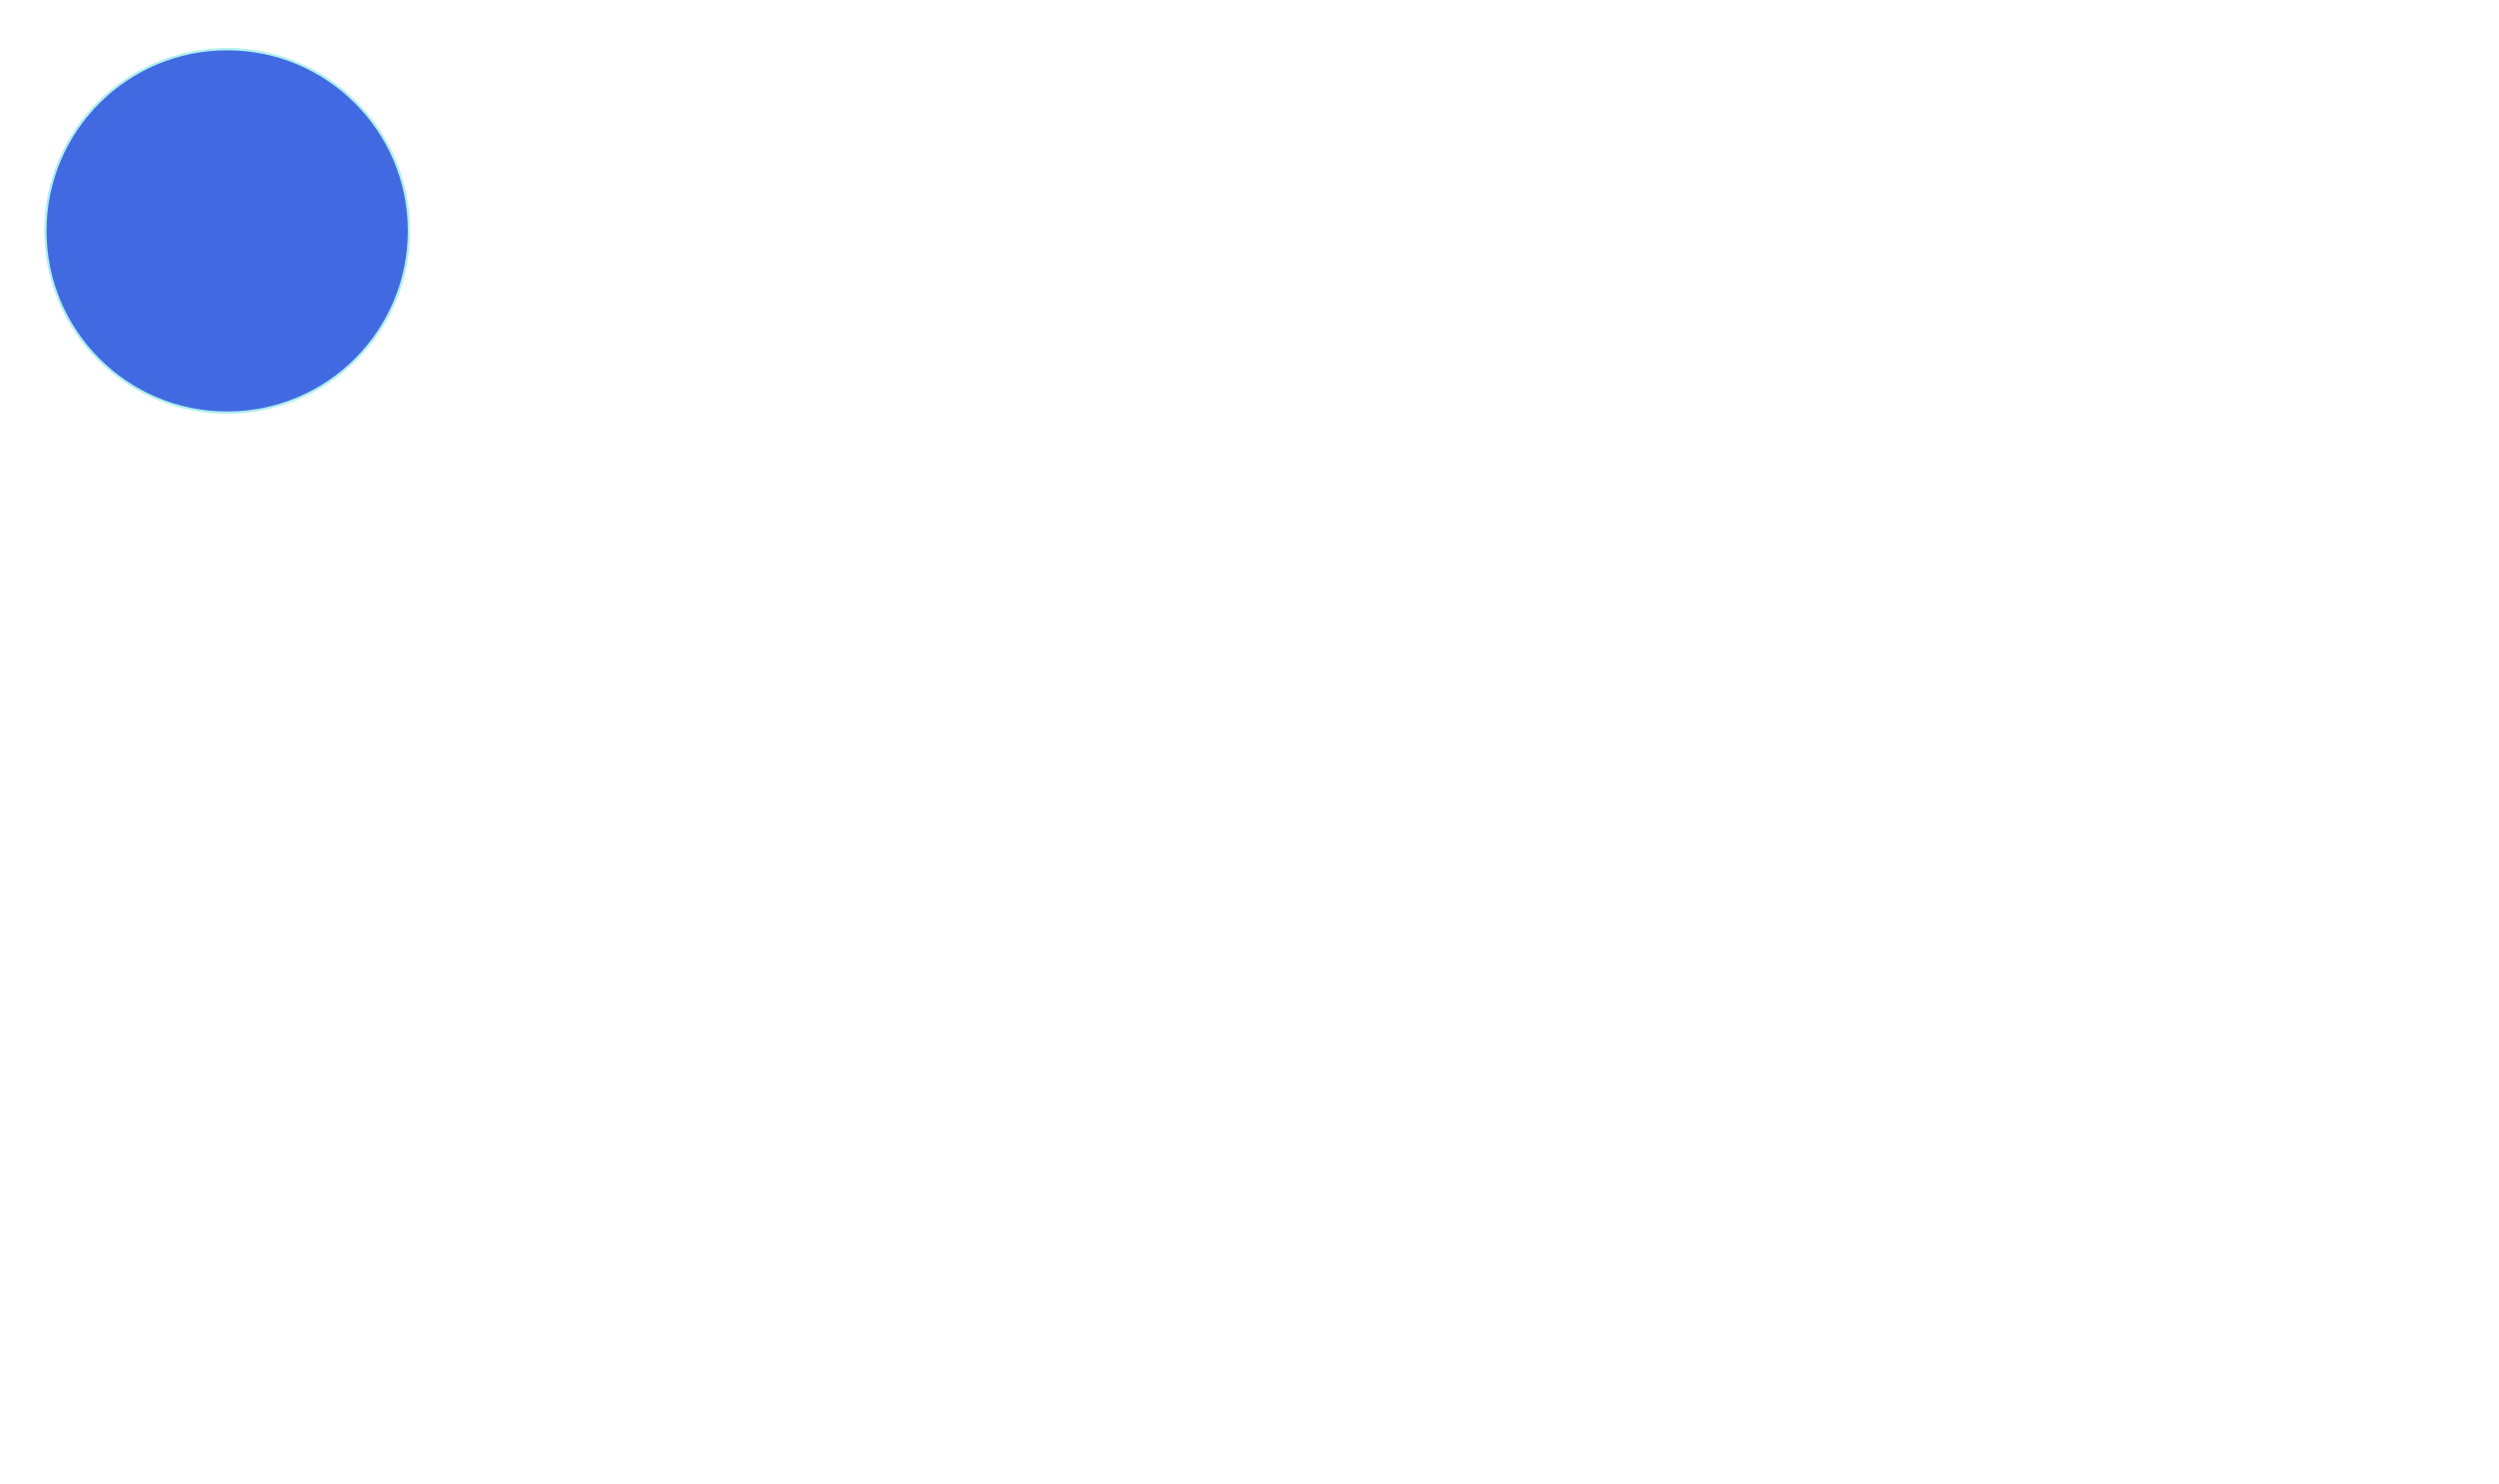    <svg xmlns="http://www.w3.org/2000/svg"
 xmlns:xlink="http://www.w3.org/1999/xlink"
    id="overflood" 
   width="330" height="196" viewBox="0, 0, 1100, 650" >
        <circle cx="100" cy="100" r="80" stroke="#afeeee" stroke-opacity="1.0" stroke-width="1px" fill="#4169e1" 
        fill-opacity="1.0" ></circle>

        <filter x="-5%" y="-5%" width="110%" height="110%" id="overflood" >
             <feFlood flood-color="#ffffff" flood-opacity="1" result="flood" ></feFlood>

             <feComposite in="SourceGraphic" in2="BackgroundImage" operator="over" result="comp" ></feComposite>

             <feMerge >
                  <feMergeNode in="flood" ></feMergeNode>

                  <feMergeNode in="comp" ></feMergeNode>
</feMerge>
</filter>

        <filter x="-5%" y="-5%" width="110%" height="110%" id="inflood" >
             <feFlood flood-color="#ffffff" flood-opacity="1" result="flood" ></feFlood>

             <feMerge >
                  <feMergeNode in="flood" ></feMergeNode>

                  <feMergeNode in="comp" ></feMergeNode>
</feMerge>

             <feComposite in="SourceGraphic" in2="BackgroundImage" operator="in" result="comp" ></feComposite>
</filter>

        <filter x="-5%" y="-5%" width="110%" height="110%" id="atopflood" >
             <feFlood flood-color="#ffffff" flood-opacity="1" result="flood" ></feFlood>

             <feMerge >
                  <feMergeNode in="flood" ></feMergeNode>

                  <feMergeNode in="comp" ></feMergeNode>
</feMerge>

             <feComposite in="SourceGraphic" in2="BackgroundImage" operator="atop" result="comp" ></feComposite>
</filter>

        <filter x="-5%" y="-5%" width="110%" height="110%" id="outflood" >
             <feFlood flood-color="#ffffff" flood-opacity="1" result="flood" ></feFlood>

             <feMerge >
                  <feMergeNode in="flood" ></feMergeNode>

                  <feMergeNode in="comp" ></feMergeNode>
</feMerge>

             <feComposite in="SourceGraphic" in2="BackgroundImage" operator="out" result="comp" ></feComposite>
</filter>

        <filter x="-5%" y="-5%" width="110%" height="110%" id="xorflood" >
             <feFlood flood-color="#ffffff" flood-opacity="1" result="flood" ></feFlood>

             <feMerge >
                  <feMergeNode in="flood" ></feMergeNode>

                  <feMergeNode in="comp" ></feMergeNode>
</feMerge>

             <feComposite in="SourceGraphic" in2="BackgroundImage" operator="xor" result="comp" ></feComposite>
</filter>

        <filter x="-5%" y="-5%" width="110%" height="110%" id="aritmaticflood" >
             <feFlood flood-color="#ffffff" flood-opacity="1" result="flood" ></feFlood>

             <feMerge >
                  <feMergeNode in="flood" ></feMergeNode>

                  <feMergeNode in="comp" ></feMergeNode>
</feMerge>

             <feComposite in="SourceGraphic" in2="BackgroundImage" operator="arithmetic" result="comp" 
             k1=".5" k2=",5" k3=".5" k4=".5" ></feComposite>
</filter>
</svg>
